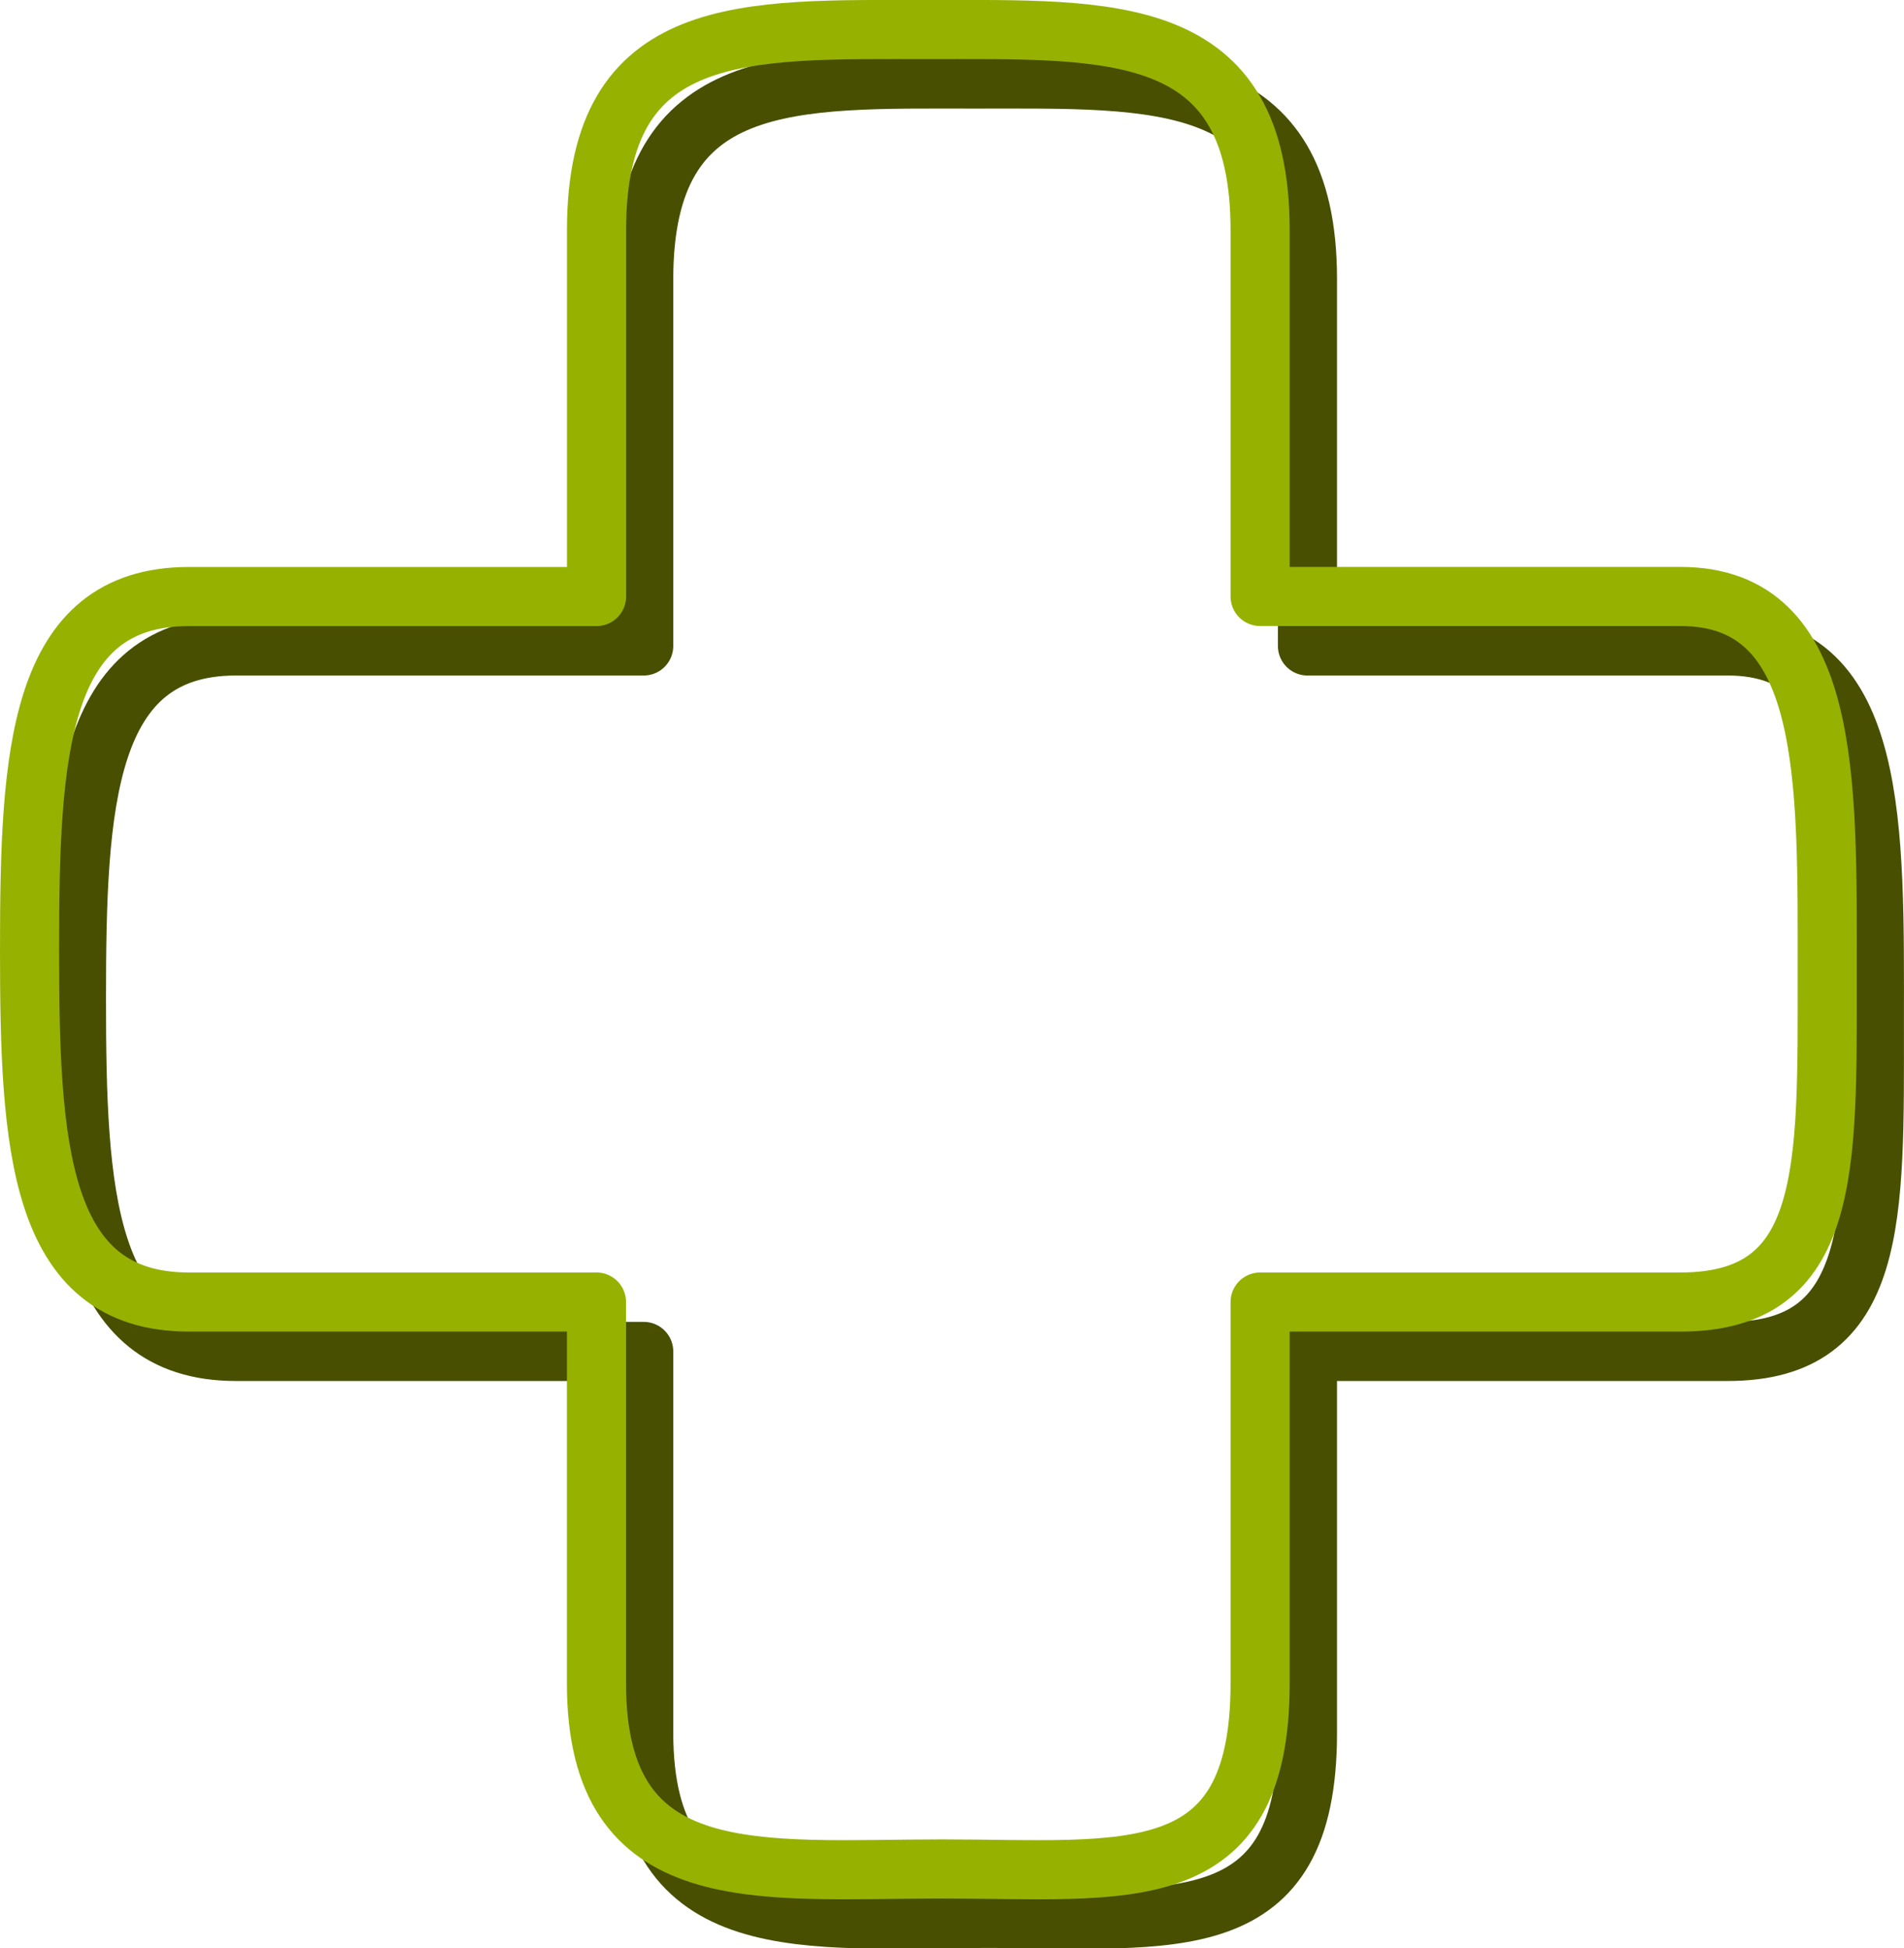 <?xml version="1.0" encoding="utf-8"?>
<!-- Generator: Adobe Illustrator 10.0, SVG Export Plug-In . SVG Version: 3.0.0 Build 76)  -->
<!DOCTYPE svg PUBLIC "-//W3C//DTD SVG 1.0//EN"    "http://www.w3.org/TR/2001/REC-SVG-20010904/DTD/svg10.dtd">
<svg 
	 xmlns:x="http://ns.adobe.com/Extensibility/1.0/" xmlns:i="http://ns.adobe.com/AdobeIllustrator/10.0/" xmlns:graph="http://ns.adobe.com/Graphs/1.0/" i:viewOrigin="8.8423 41.3848" i:rulerOrigin="0 0" i:pageBounds="0 48 48 0"
	 xmlns="http://www.w3.org/2000/svg" xmlns:xlink="http://www.w3.org/1999/xlink" xmlns:a="http://ns.adobe.com/AdobeSVGViewerExtensions/3.0/"
	 width="32.208" height="32.956" viewBox="0 0 32.208 32.956" overflow="visible" enable-background="new 0 0 32.208 32.956"
	 xml:space="preserve">
	<g id="Layer_1" i:layer="yes" i:dimmedPercent="50" i:rgbTrio="#4F008000FFFF">
		<path i:knockout="Off" fill="none" stroke="#484F01" stroke-linejoin="round" d="M29.227,10.928h-7.11V4.723
			c0-3.529-2.519-3.386-5.618-3.386c-3.1,0-5.61-0.143-5.61,3.386v6.205H3.992c-2.561,0-2.699,2.67-2.699,5.968
			c0,3.29,0.139,5.967,2.699,5.967h6.897v6.454c0,3.533,2.744,3.137,5.844,3.137c3.101,0,5.384,0.396,5.384-3.137v-6.454h7.11
			c2.56,0,2.48-2.257,2.48-5.555C31.708,14.015,31.787,10.928,29.227,10.928z"/>
		<path i:knockout="Off" fill="none" stroke="#97B101" stroke-linejoin="round" d="M28.429,10.091h-7.113V3.891
			c0-3.534-2.511-3.391-5.61-3.391c-3.101,0-5.615-0.144-5.615,3.391v6.201H3.193c-2.56,0-2.693,2.675-2.693,5.97
			c0,3.293,0.134,5.965,2.693,5.965h6.897v6.453c0,3.533,2.75,3.138,5.85,3.138c3.101,0,5.376,0.396,5.376-3.138v-6.453h7.113
			c2.56,0,2.48-2.257,2.48-5.551C30.91,13.182,30.989,10.091,28.429,10.091z"/>
	</g>
</svg>
